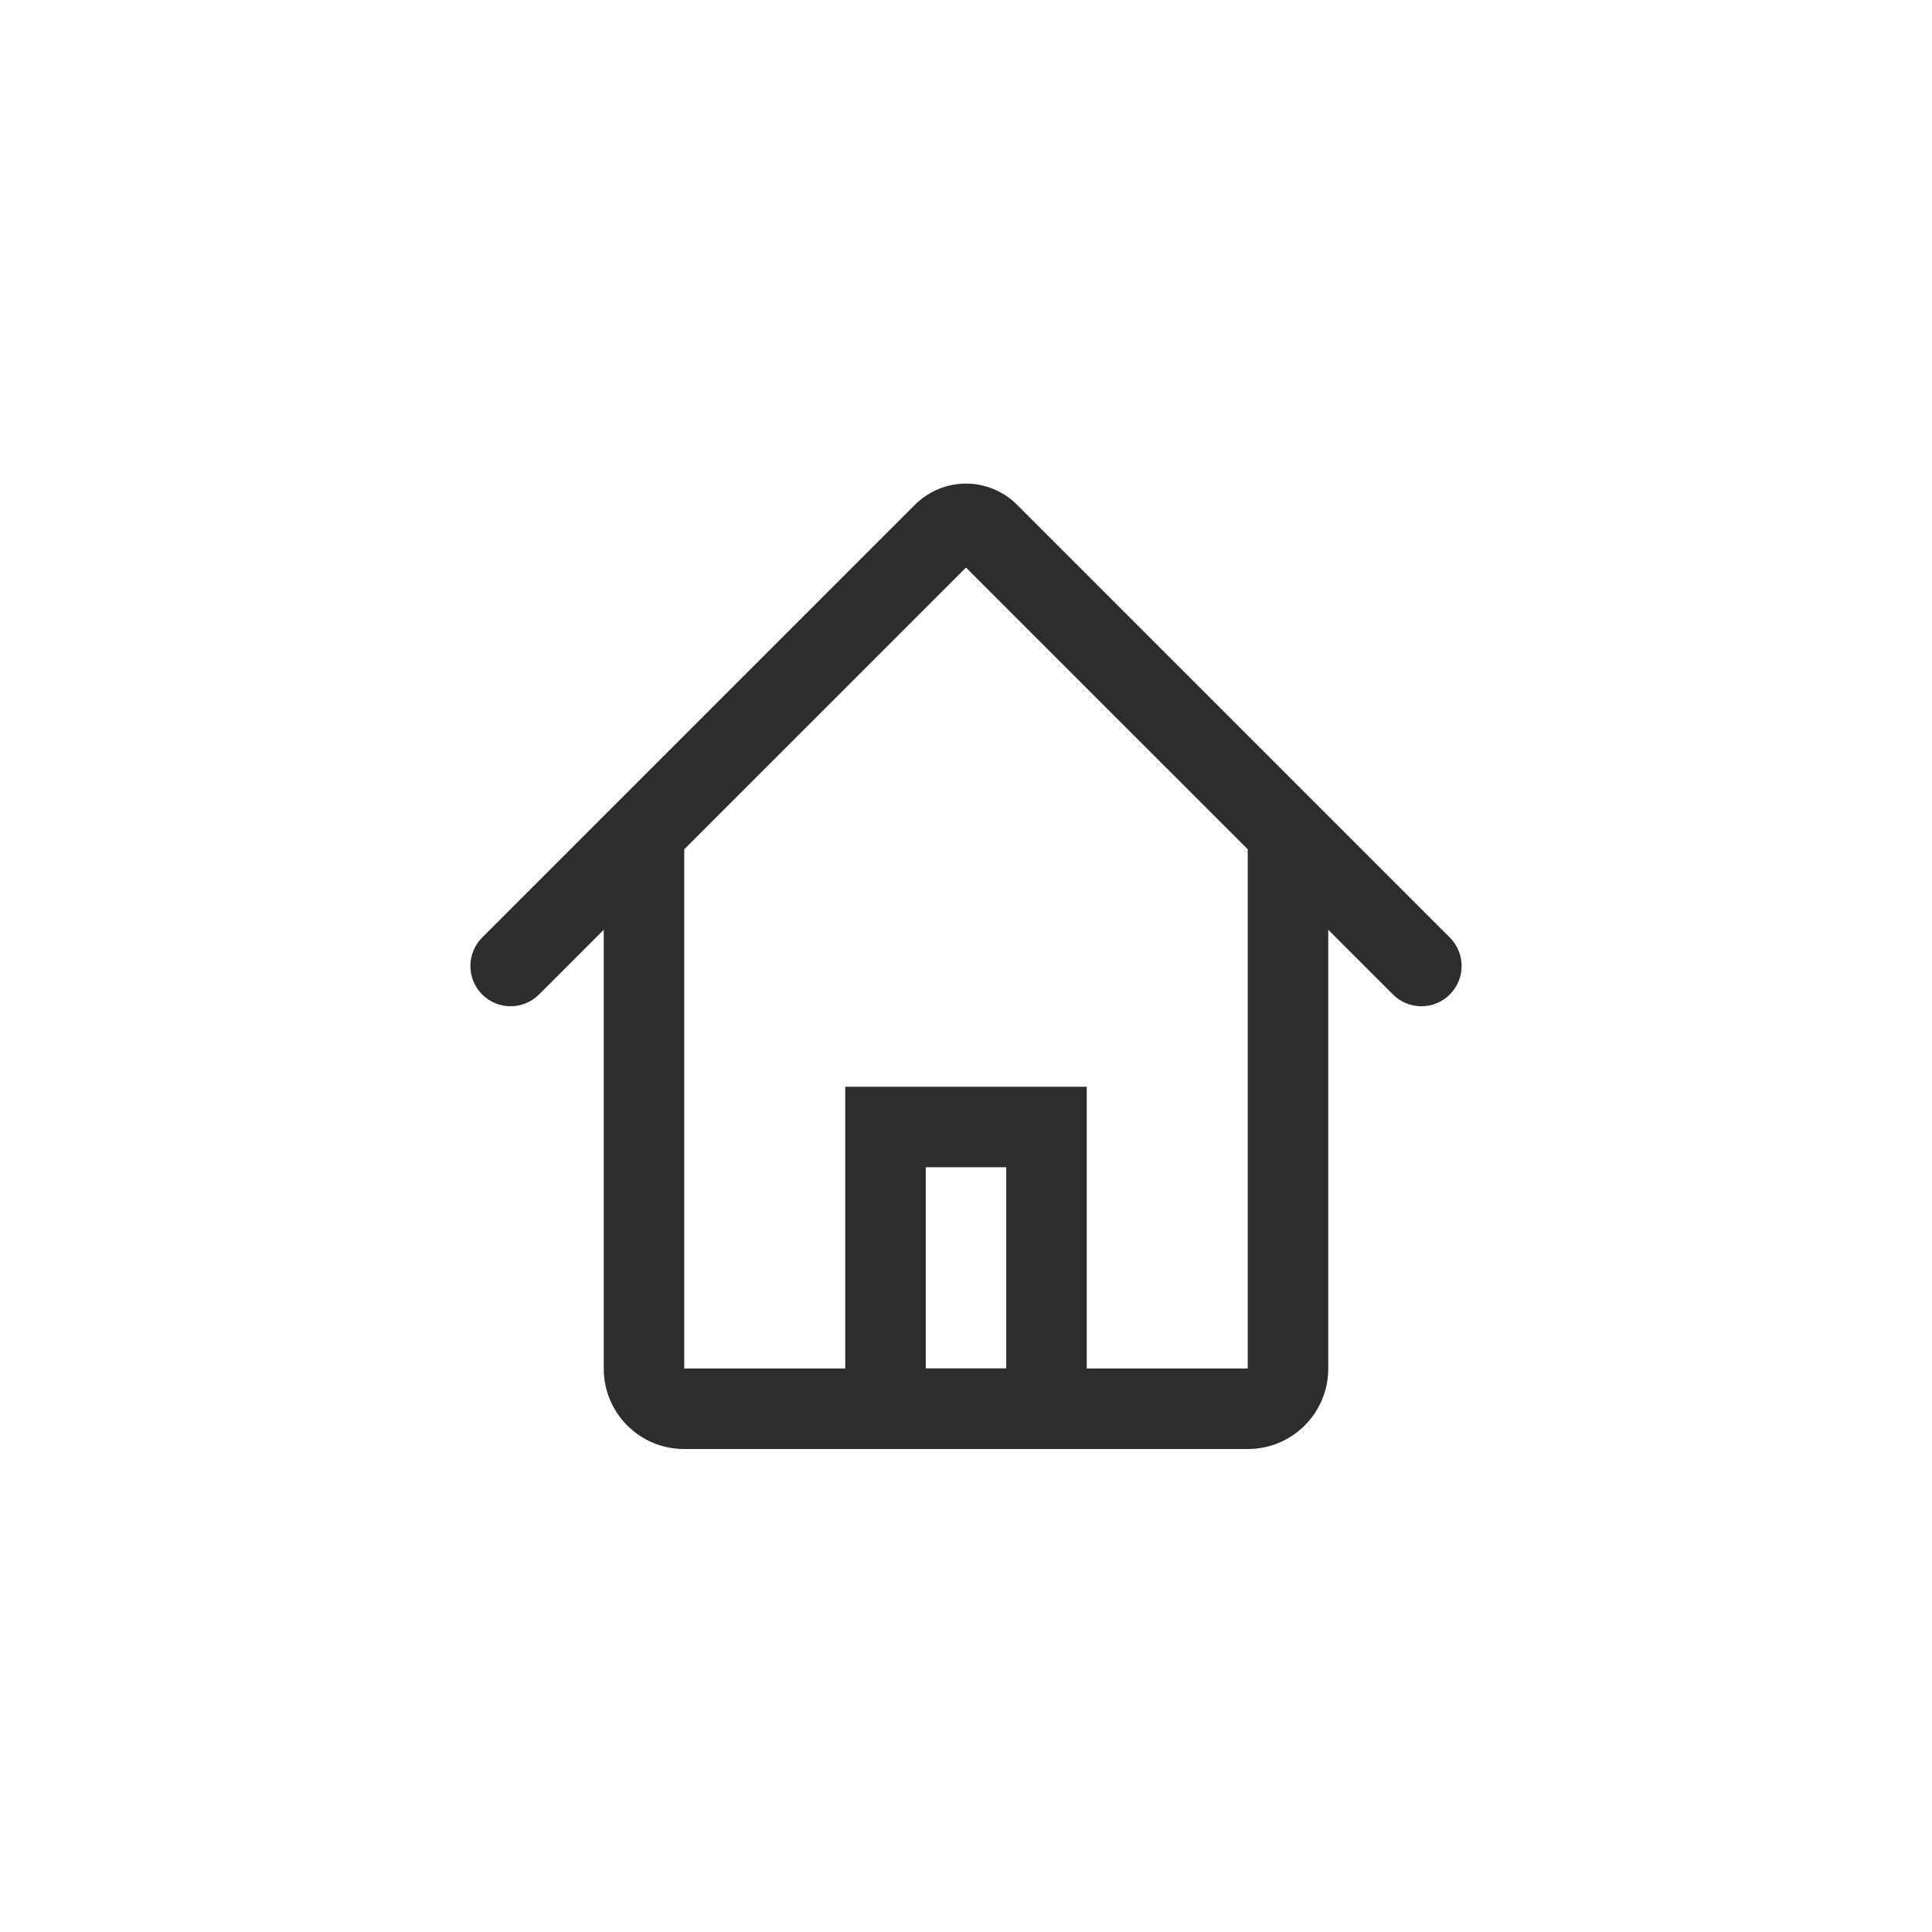 <?xml version="1.0" encoding="UTF-8" standalone="no"?>
<svg width="48px" height="48px" viewBox="0 0 48 48" version="1.1" xmlns="http://www.w3.org/2000/svg" xmlns:xlink="http://www.w3.org/1999/xlink">
    <!-- Generator: Sketch 45.2 (43514) - http://www.bohemiancoding.com/sketch -->
    <title>icon-home</title>
    <desc>Created with Sketch.</desc>
    <defs></defs>
    <g id="Symbols" stroke="none" stroke-width="1" fill="none" fill-rule="evenodd">
        <g id="icon-home" fill-rule="nonzero" fill="#2D2D2D">
            <g transform="translate(11, 12)">
                <path d="M23.607,12.707 C23.997,13.098 24.63,13.098 25.021,12.707 C25.411,12.317 25.411,11.683 25.021,11.293 L14.272,0.544 C13.565,-0.163 12.431,-0.159 11.728,0.544 L0.979,11.293 C0.589,11.683 0.589,12.317 0.979,12.707 C1.37,13.098 2.003,13.098 2.393,12.707 L13,2.101 L23.607,12.707 Z" id="Rectangle-20"></path>
                <path d="M6,22 L20,22 L20,8 L6,8 L6,22 Z M4,9.997 C4,8.894 4.893,8 5.995,8 L20.005,8 C21.107,8 22,8.891 22,9.997 L22,22.003 C22,23.106 21.107,24 20.005,24 L5.995,24 C4.893,24 4,23.109 4,22.003 L4,9.997 Z" id="Rectangle-9"></path>
                <path d="M12,22 L14,22 L14,17 L12,17 L12,22 Z M10,15 L16,15 L16,24 L10,24 L10,15 Z" id="Rectangle-21"></path>
            </g>
        </g>
    </g>
</svg>